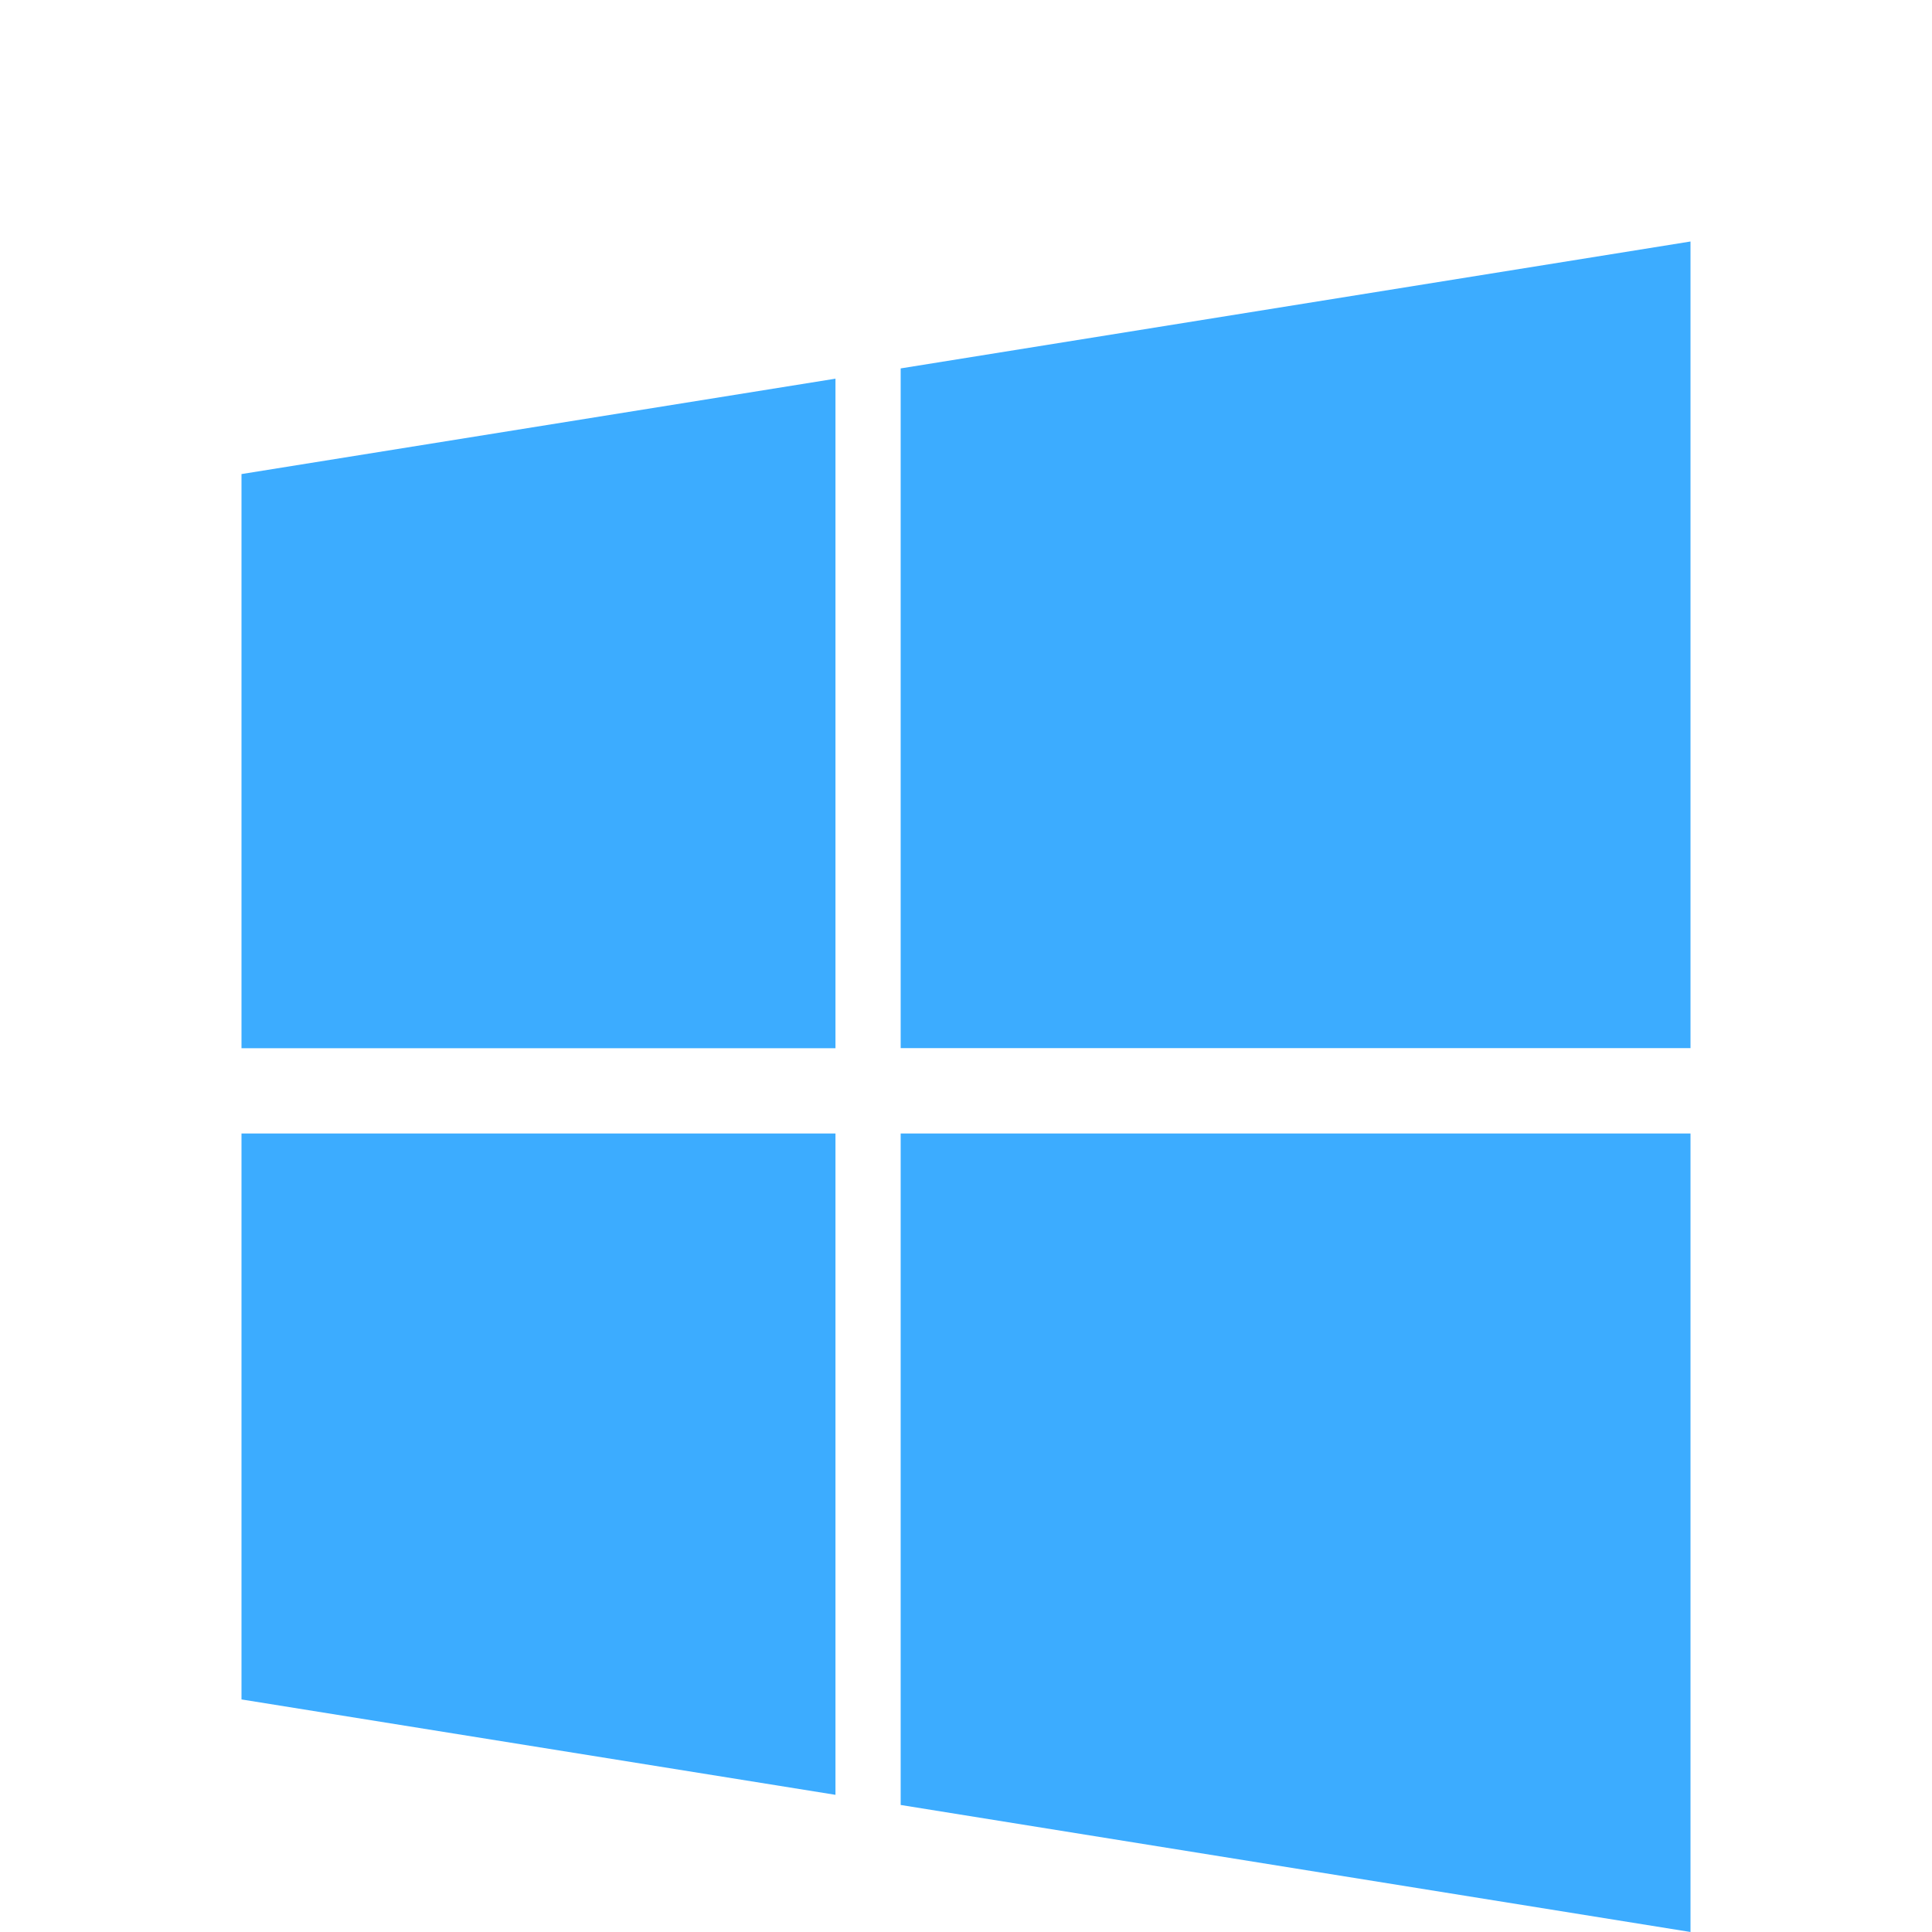 <?xml version="1.0" encoding="UTF-8"?>
<svg width="16px" height="16px" viewBox="0 0 16 16" version="1.1" xmlns="http://www.w3.org/2000/svg" xmlns:xlink="http://www.w3.org/1999/xlink">
    <!-- Generator: Sketch 51.2 (57519) - http://www.bohemiancoding.com/sketch -->
    <title>wr_icon</title>
    <desc>Created with Sketch.</desc>
    <defs></defs>
    <g id="Page-1" stroke="none" stroke-width="1" fill="none" fill-rule="evenodd">
        <g id="有爱首页" transform="translate(-484, -1138)" fill="#3CACFF" fill-rule="nonzero">
            <g id="Group-18" transform="translate(484, 1138)">
                <path d="M6.919,9.387 L6.919,14.864 L2,14.074 L2,9.387 L6.919,9.387 Z M6.919,3.137 L6.919,8.681 L2,8.681 L2,3.926 L6.919,3.136 L6.919,3.137 Z M14,9.387 L14,16 L7.459,14.948 L7.459,9.387 L14,9.387 Z M14,2.001 L14,8.68 L7.459,8.68 L7.459,3.051 L14,2 L14,2.001 Z" id="Shape"></path>
            </g>
        </g>
    </g>
</svg>